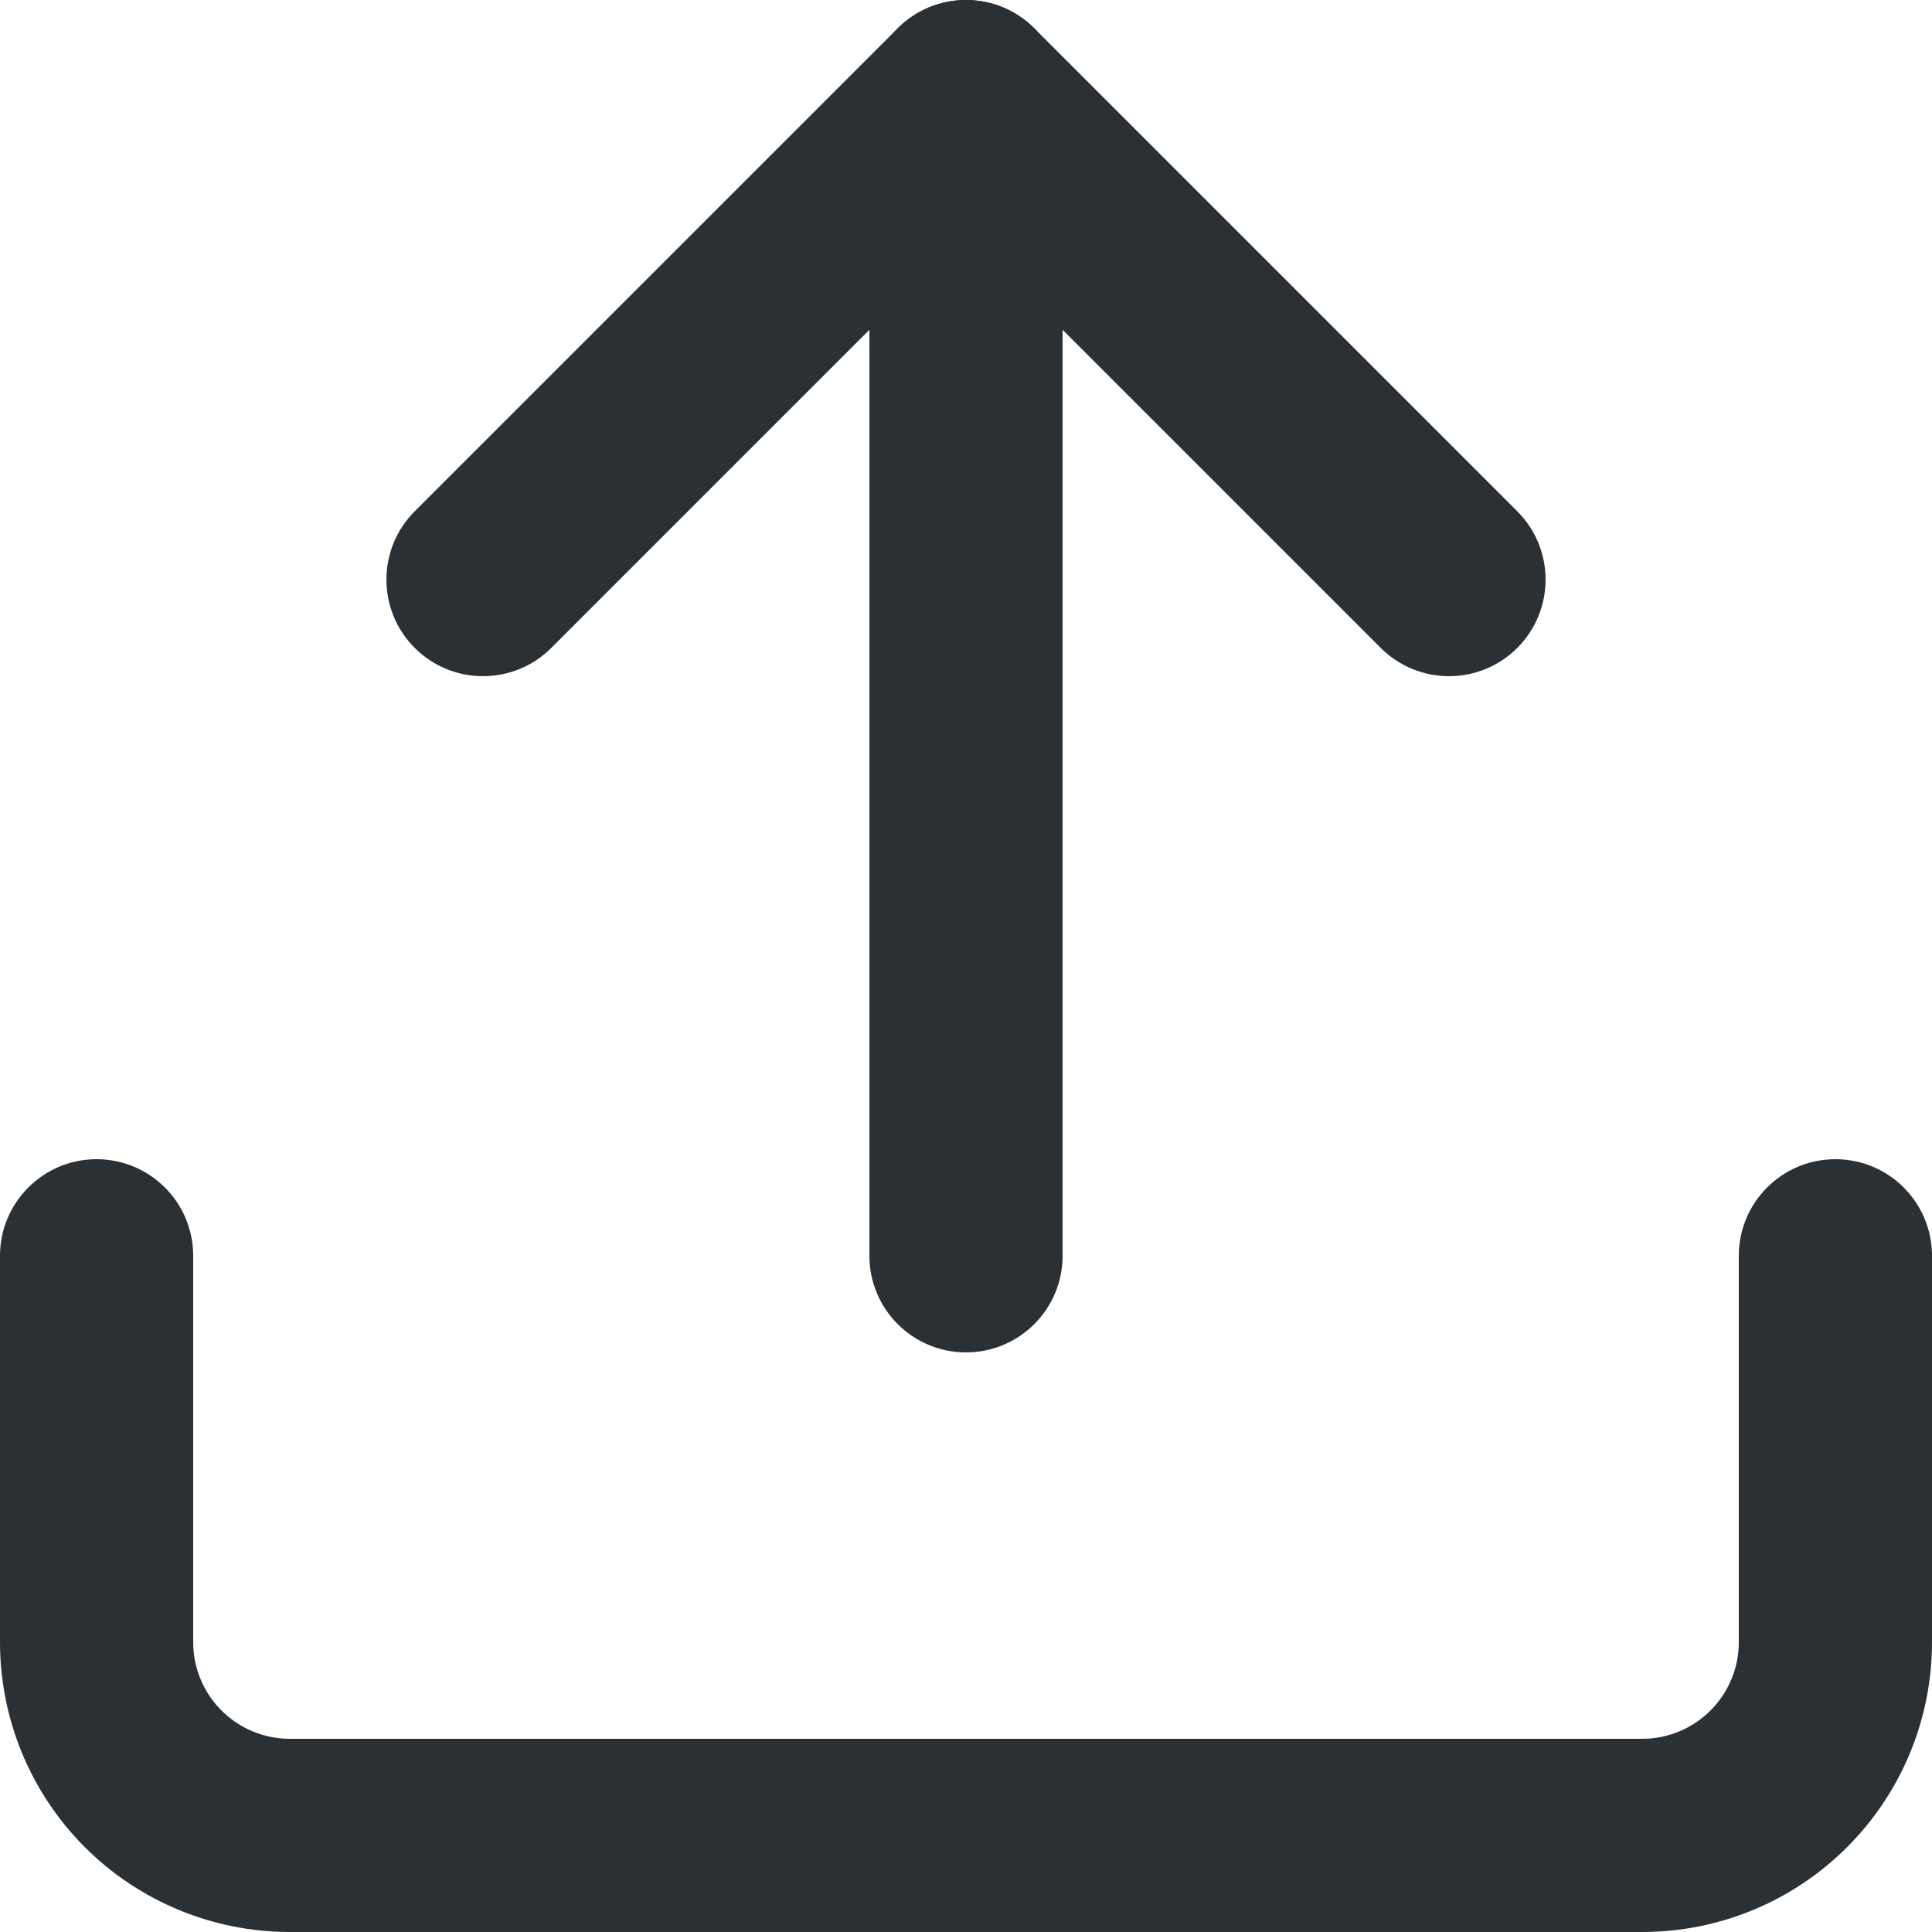 <svg width="23" height="23" viewBox="0 0 23 23" fill="none" xmlns="http://www.w3.org/2000/svg">
<path fill-rule="evenodd" clip-rule="evenodd" d="M21.85 13.8C22.485 13.8 23 14.315 23 14.95V19.55C23 20.465 22.637 21.343 21.989 21.99C21.343 22.637 20.465 23 19.55 23H3.45C2.535 23 1.657 22.637 1.01 21.99C0.363 21.343 -3.99958e-08 20.465 0 19.55L2.01072e-07 14.95C2.28835e-07 14.315 0.515 13.8 1.15 13.8C1.785 13.8 2.3 14.315 2.3 14.95L2.3 19.55C2.3 19.855 2.421 20.148 2.637 20.363C2.853 20.579 3.145 20.7 3.45 20.7H19.55C19.855 20.7 20.148 20.579 20.363 20.363C20.579 20.148 20.7 19.855 20.7 19.55V14.95C20.7 14.315 21.215 13.8 21.85 13.8Z" fill="#2B3035"/>
<path fill-rule="evenodd" clip-rule="evenodd" d="M4.937 7.713C4.488 7.264 4.488 6.536 4.937 6.087L10.687 0.337C11.136 -0.112 11.864 -0.112 12.313 0.337L18.063 6.087C18.512 6.536 18.512 7.264 18.063 7.713C17.614 8.162 16.886 8.162 16.437 7.713L11.5 2.776L6.563 7.713C6.114 8.162 5.386 8.162 4.937 7.713Z" fill="#2B3035"/>
<path fill-rule="evenodd" clip-rule="evenodd" d="M11.5 16.1C10.865 16.1 10.35 15.585 10.35 14.95V1.15C10.35 0.515 10.865 5.80941e-06 11.5 5.78165e-06C12.135 5.75389e-06 12.65 0.515 12.65 1.15V14.95C12.65 15.585 12.135 16.1 11.5 16.1Z" fill="#2B3035"/>
</svg>
